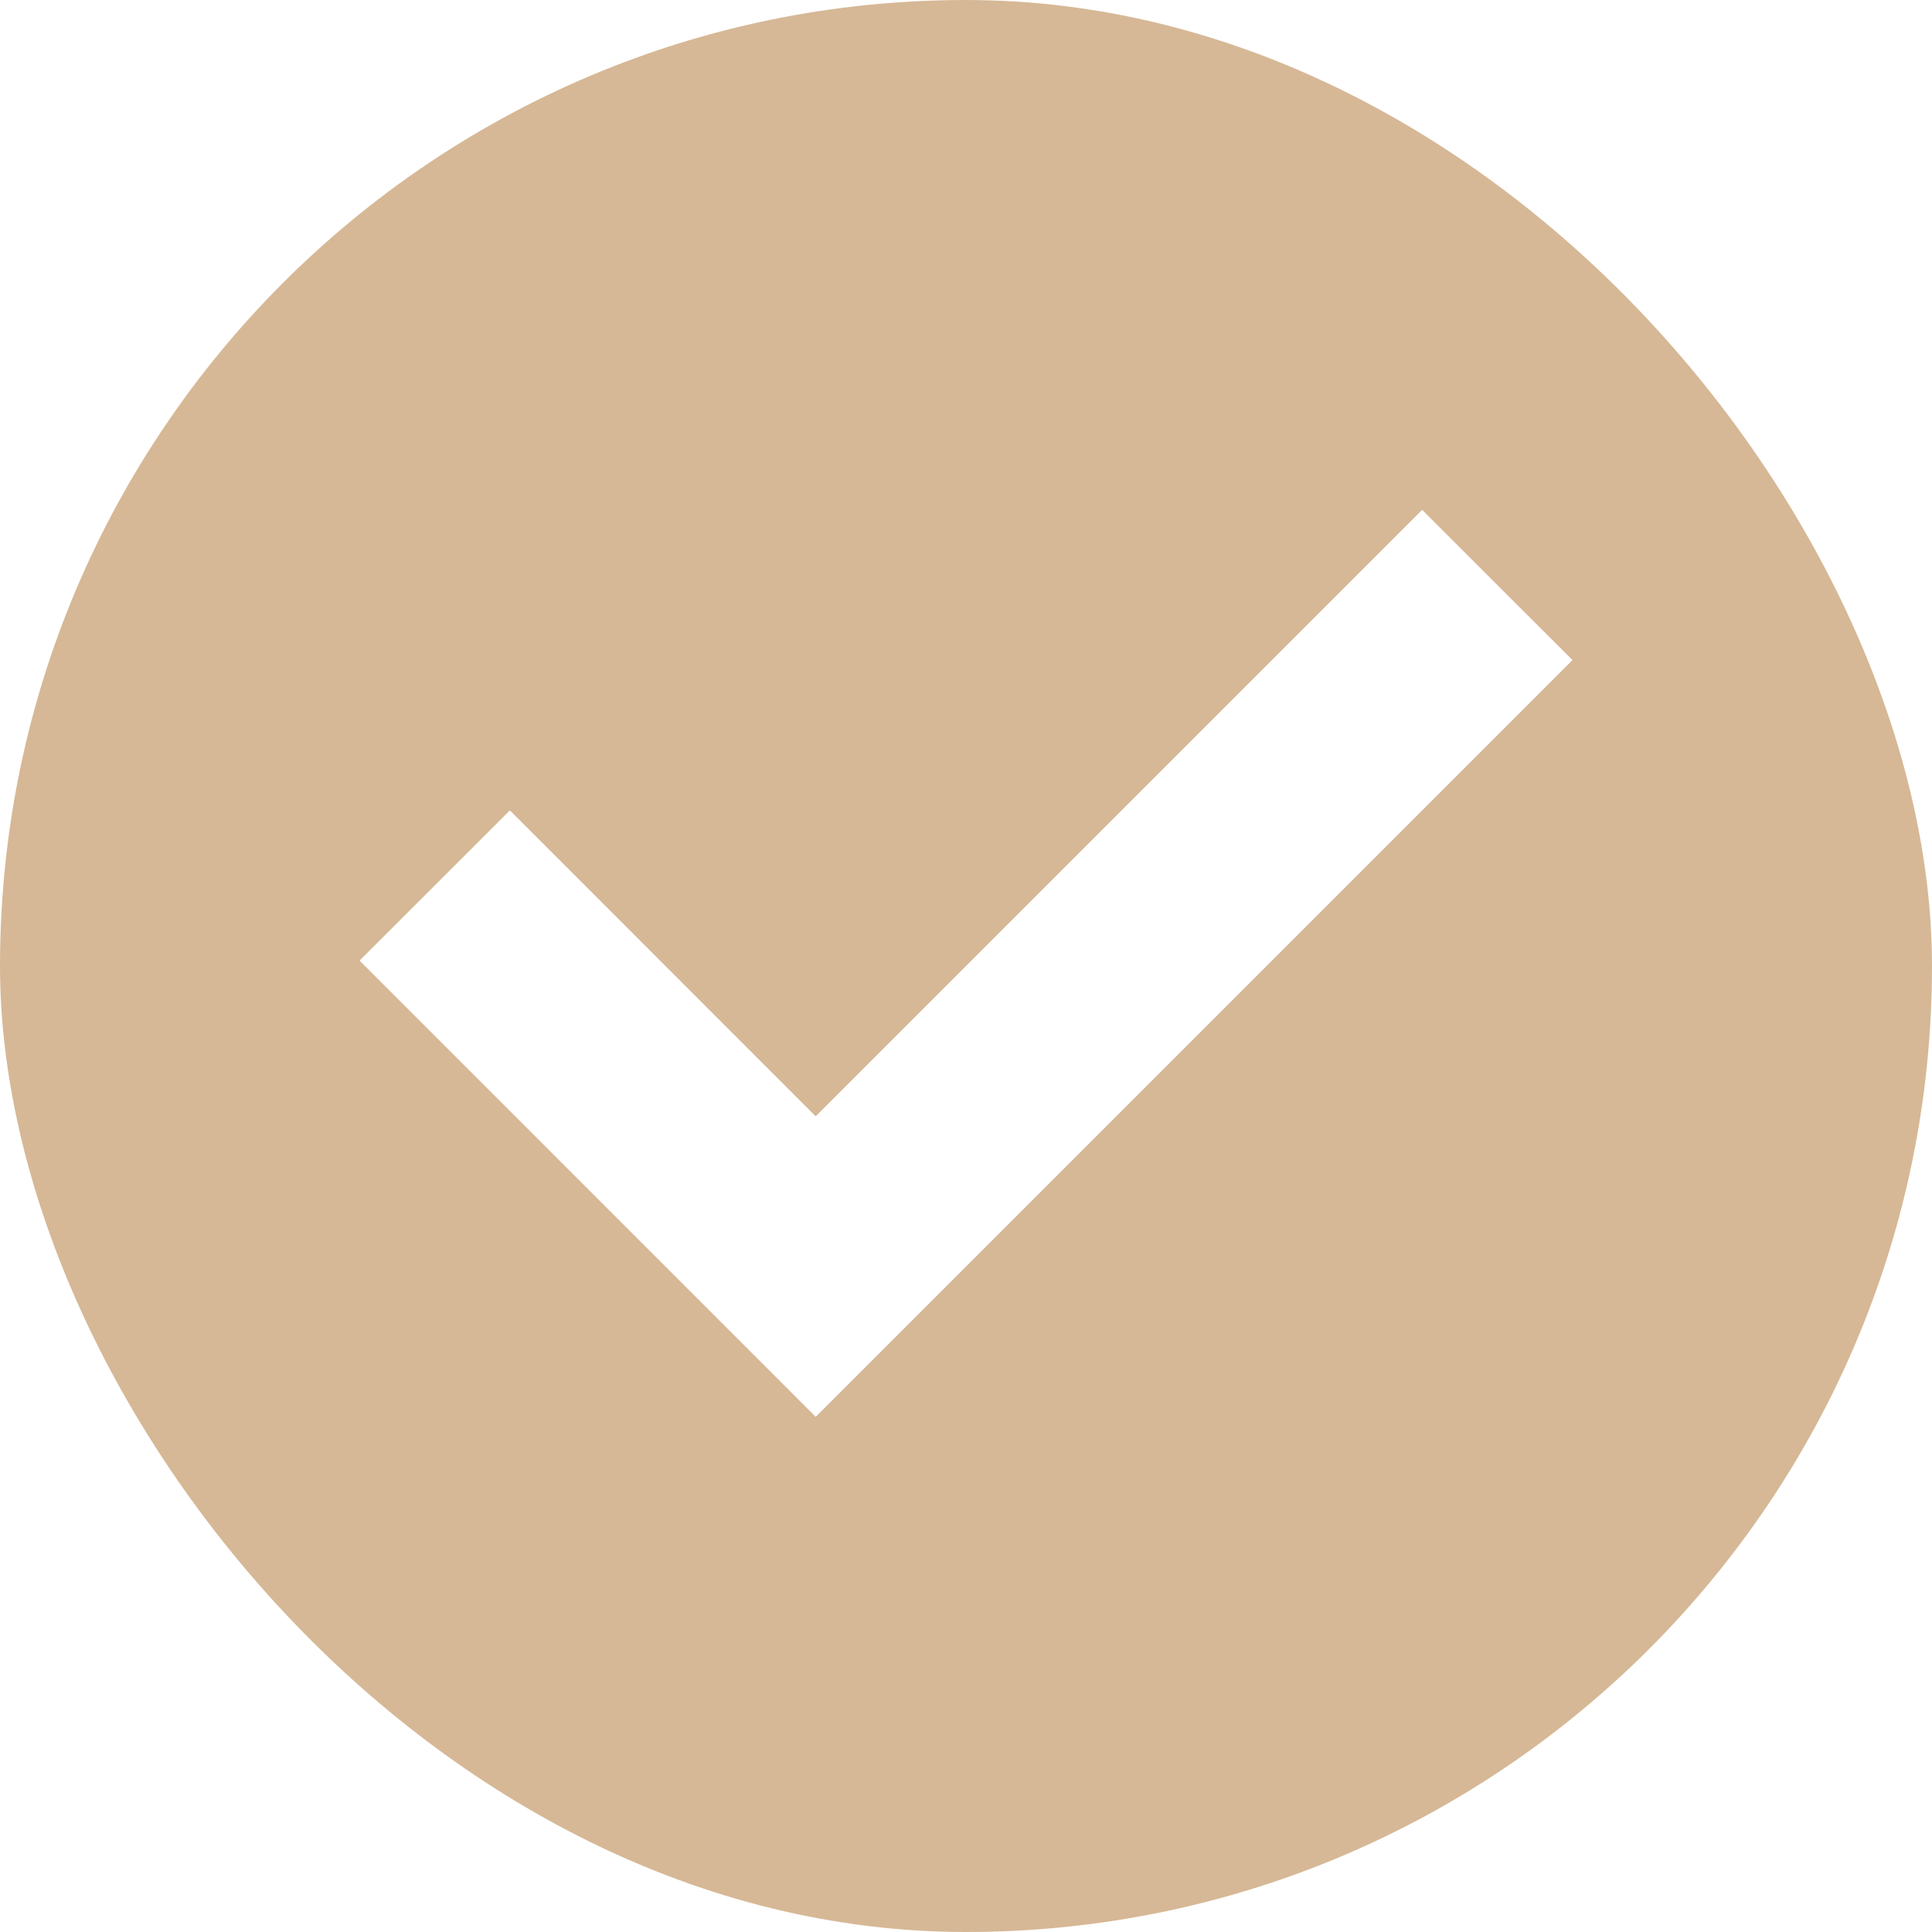 <svg width="20" height="20" viewBox="0 0 20 20" fill="none" xmlns="http://www.w3.org/2000/svg">
<g clip-path="url(#clip0_235_4988)">
<path d="M8.444 14.667L16.278 6.833L14.722 5.278L8.444 11.556L5.278 8.389L3.722 9.944L8.444 14.667ZM0 20V0H20V20H0Z" fill="#D6B896"/>
</g>
<defs>
<clipPath id="clip0_235_4988">
<rect width="20" height="20" rx="10" fill="white"/>
</clipPath>
</defs>
</svg>
